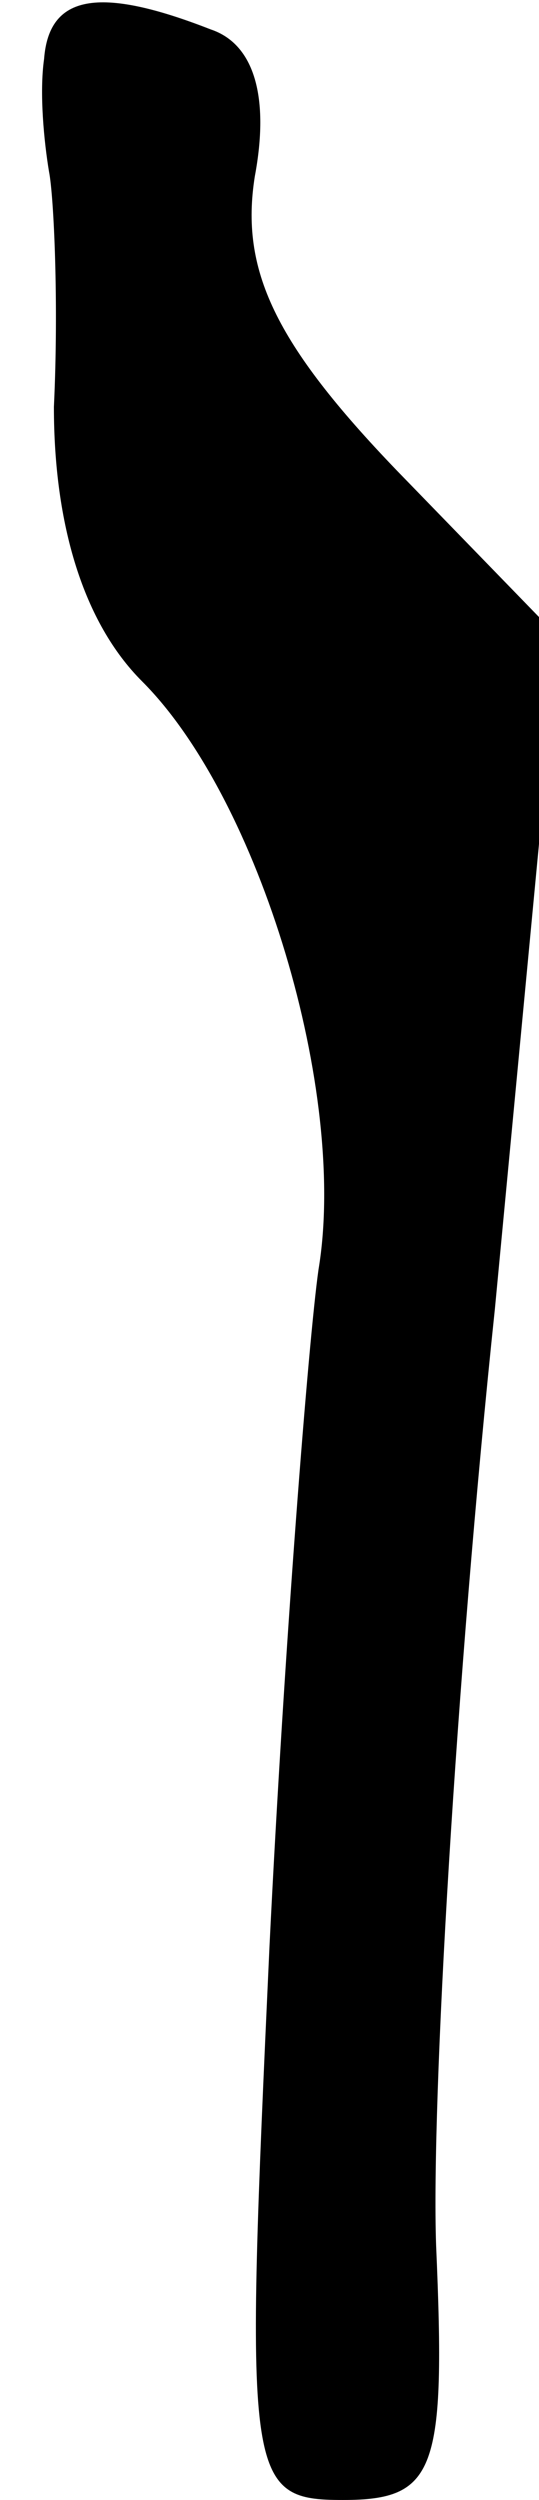 <?xml version="1.0" standalone="no"?>
<!DOCTYPE svg PUBLIC "-//W3C//DTD SVG 20010904//EN"
 "http://www.w3.org/TR/2001/REC-SVG-20010904/DTD/svg10.dtd">
<svg version="1.0" xmlns="http://www.w3.org/2000/svg"
 width="11pt" height="51pt" viewBox="0 0 11 51"
 preserveAspectRatio="xMidYMid meet">
<g transform="translate(0,51) scale(0.1,-0.1)"
fill="#000000" stroke="none">
<path fill="#000000" stroke="none" d="M9 498 c-1 -7 0 -17 1 -23 1 -5 2 -27
1 -48 0 -24 6 -44 18 -56 24 -24 42 -84 36 -120 -2 -14 -7 -77 -10 -138 -5
-109 -5 -113 15 -113 19 0 21 6 19 52 -1 29 4 115 12 191 l13 137 -33 34 c-25
26 -32 41 -29 60 3 16 0 27 -9 30 -23 9 -33 7 -34 -6z"/>
</g>
</svg>
